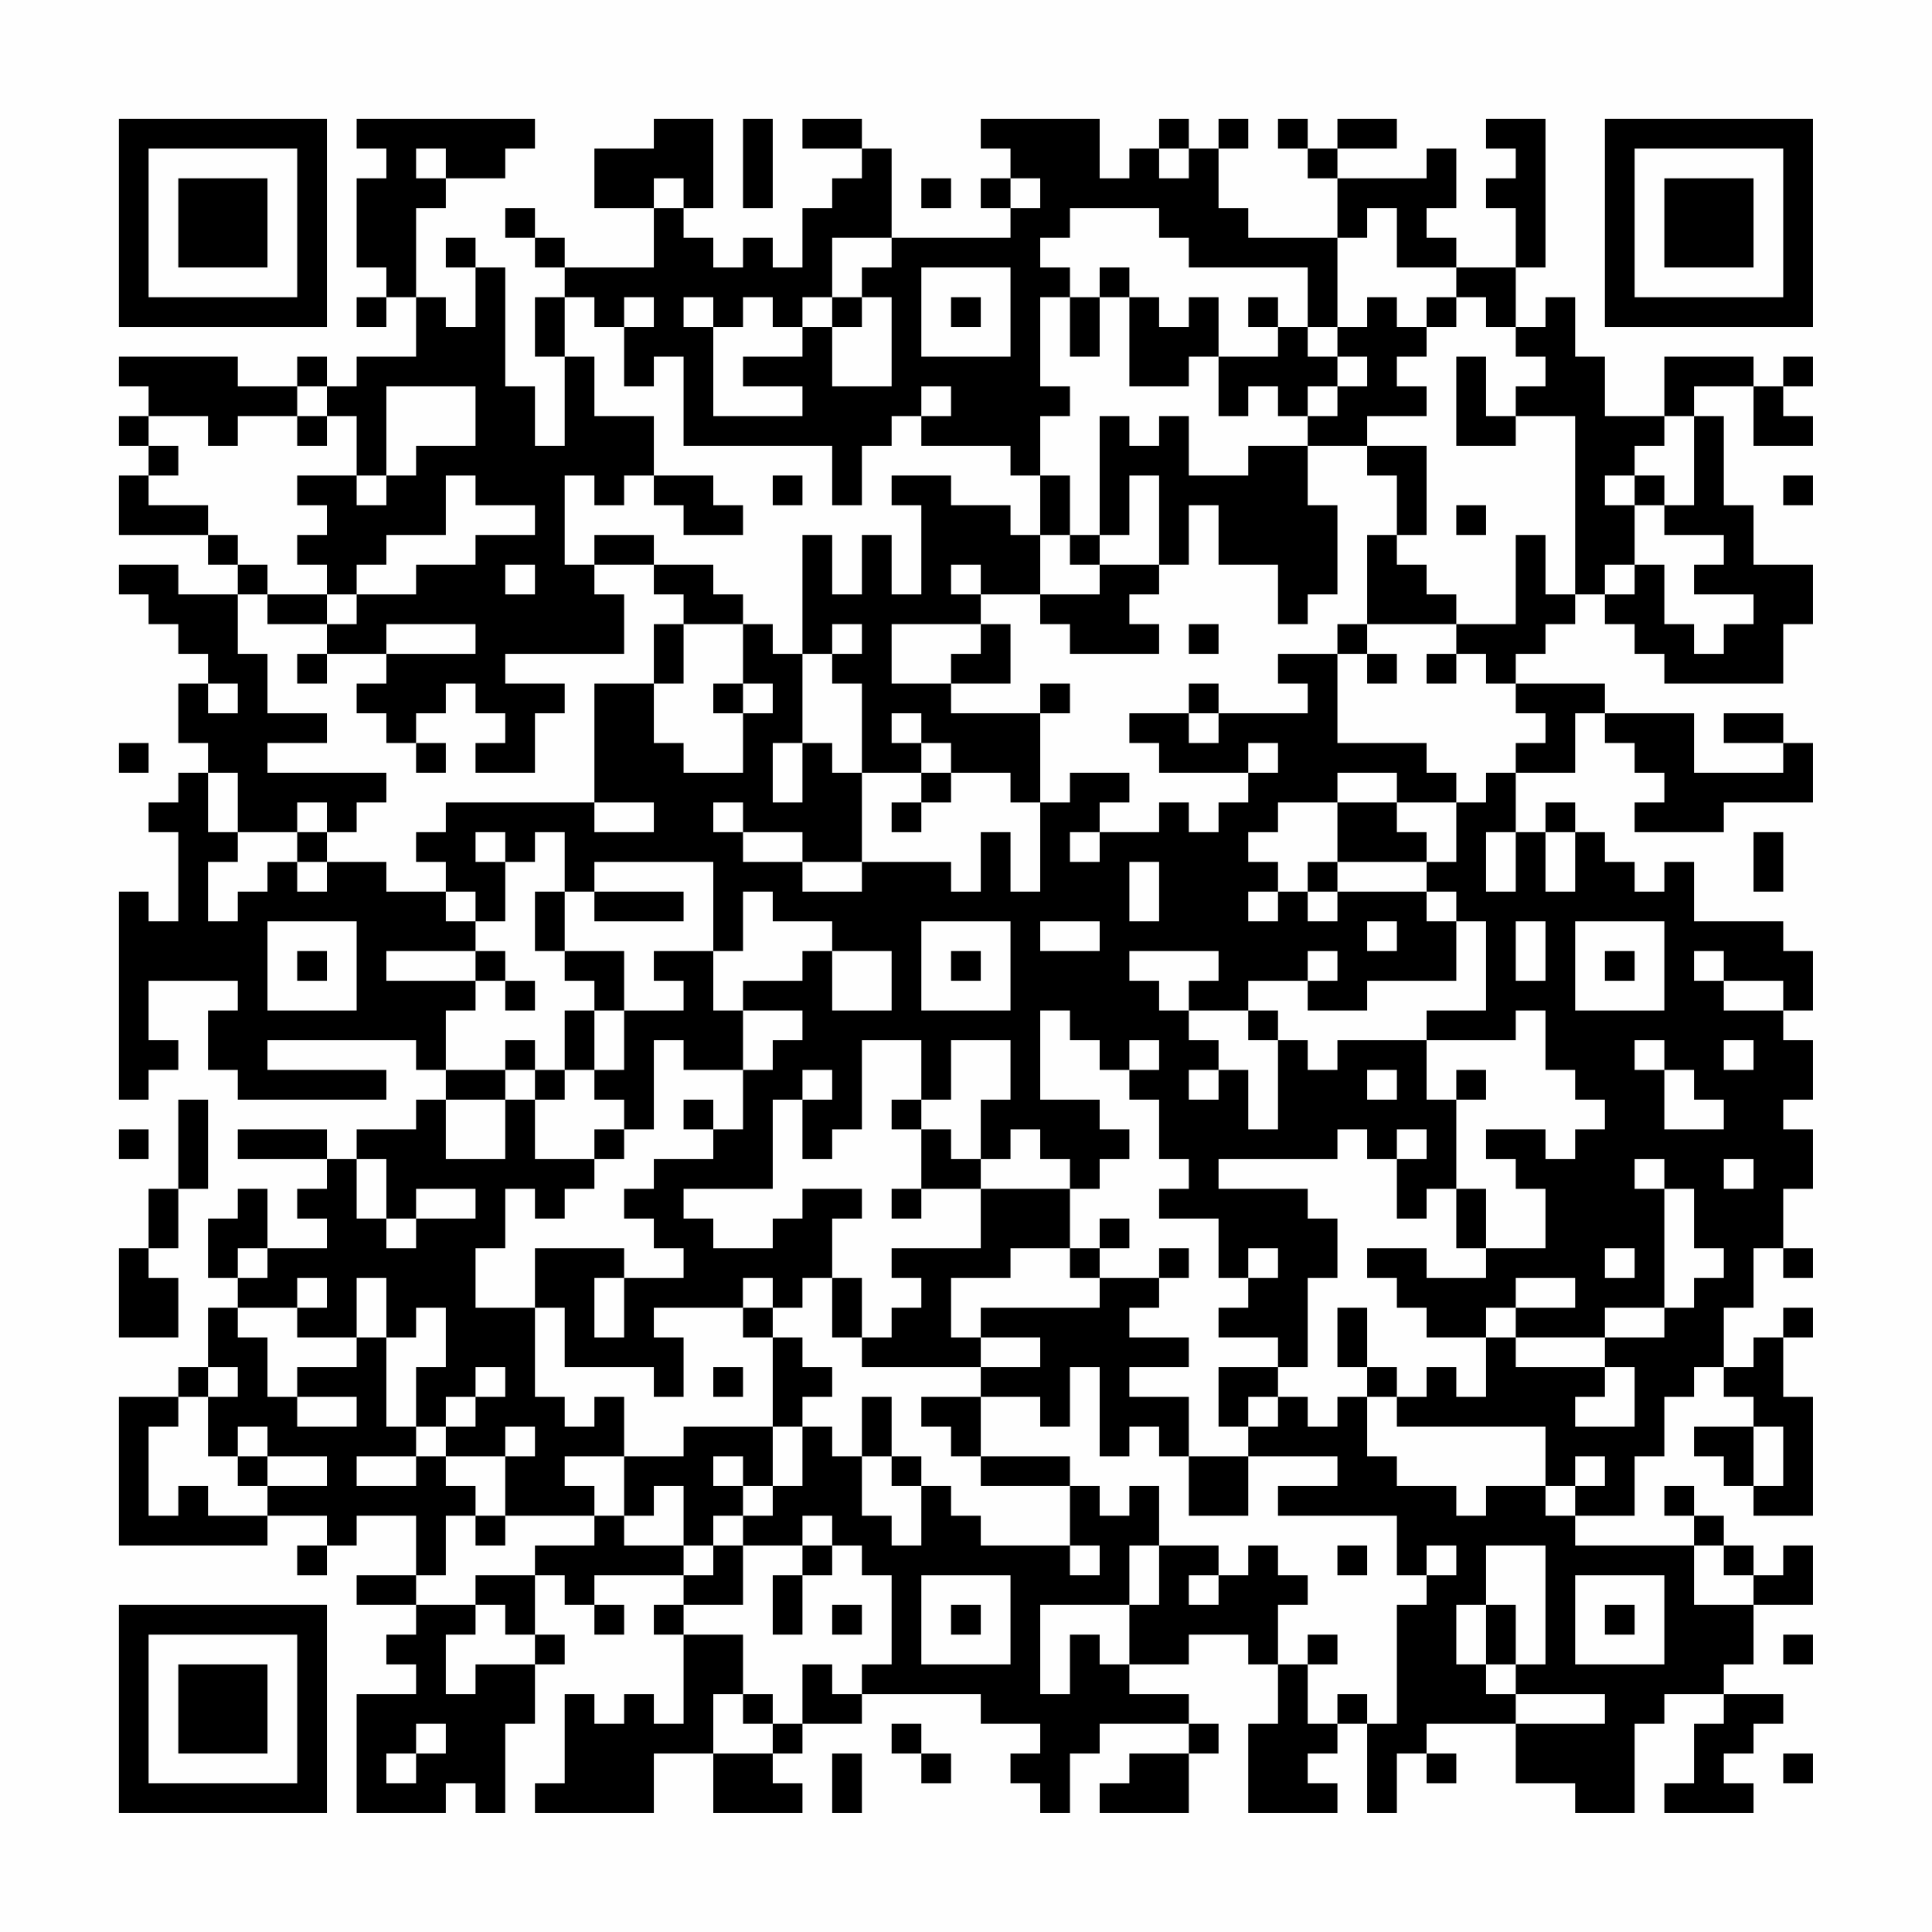 <?xml version="1.0" encoding="UTF-8"?>
<svg xmlns="http://www.w3.org/2000/svg" version="1.1" width="300" height="300" viewBox="0 0 300 300"><rect x="0" y="0" width="300" height="300" fill="#fefefe"/><g transform="scale(4.615)"><g transform="translate(4,4)"><path fill-rule="evenodd" d="M8 0L8 1L9 1L9 2L8 2L8 5L9 5L9 6L8 6L8 7L9 7L9 6L10 6L10 8L8 8L8 9L7 9L7 8L6 8L6 9L4 9L4 8L0 8L0 9L1 9L1 10L0 10L0 11L1 11L1 12L0 12L0 14L3 14L3 15L4 15L4 16L2 16L2 15L0 15L0 16L1 16L1 17L2 17L2 18L3 18L3 19L2 19L2 21L3 21L3 22L2 22L2 23L1 23L1 24L2 24L2 27L1 27L1 26L0 26L0 33L1 33L1 32L2 32L2 31L1 31L1 29L4 29L4 30L3 30L3 32L4 32L4 33L9 33L9 32L5 32L5 31L10 31L10 32L11 32L11 33L10 33L10 34L8 34L8 35L7 35L7 34L4 34L4 35L7 35L7 36L6 36L6 37L7 37L7 38L5 38L5 36L4 36L4 37L3 37L3 39L4 39L4 40L3 40L3 42L2 42L2 43L0 43L0 48L5 48L5 47L7 47L7 48L6 48L6 49L7 49L7 48L8 48L8 47L10 47L10 49L8 49L8 50L10 50L10 51L9 51L9 52L10 52L10 53L8 53L8 57L11 57L11 56L12 56L12 57L13 57L13 54L14 54L14 52L15 52L15 51L14 51L14 49L15 49L15 50L16 50L16 51L17 51L17 50L16 50L16 49L19 49L19 50L18 50L18 51L19 51L19 54L18 54L18 53L17 53L17 54L16 54L16 53L15 53L15 56L14 56L14 57L18 57L18 55L20 55L20 57L23 57L23 56L22 56L22 55L23 55L23 54L25 54L25 53L29 53L29 54L31 54L31 55L30 55L30 56L31 56L31 57L32 57L32 55L33 55L33 54L36 54L36 55L34 55L34 56L33 56L33 57L36 57L36 55L37 55L37 54L36 54L36 53L34 53L34 52L36 52L36 51L38 51L38 52L39 52L39 54L38 54L38 57L41 57L41 56L40 56L40 55L41 55L41 54L42 54L42 57L43 57L43 55L44 55L44 56L45 56L45 55L44 55L44 54L47 54L47 56L49 56L49 57L51 57L51 54L52 54L52 53L54 53L54 54L53 54L53 56L52 56L52 57L55 57L55 56L54 56L54 55L55 55L55 54L56 54L56 53L54 53L54 52L55 52L55 50L57 50L57 48L56 48L56 49L55 49L55 48L54 48L54 47L53 47L53 46L52 46L52 47L53 47L53 48L49 48L49 47L51 47L51 45L52 45L52 43L53 43L53 42L54 42L54 43L55 43L55 44L53 44L53 45L54 45L54 46L55 46L55 47L57 47L57 43L56 43L56 41L57 41L57 40L56 40L56 41L55 41L55 42L54 42L54 40L55 40L55 38L56 38L56 39L57 39L57 38L56 38L56 36L57 36L57 34L56 34L56 33L57 33L57 31L56 31L56 30L57 30L57 28L56 28L56 27L53 27L53 25L52 25L52 26L51 26L51 25L50 25L50 24L49 24L49 23L48 23L48 24L47 24L47 22L49 22L49 20L50 20L50 21L51 21L51 22L52 22L52 23L51 23L51 24L54 24L54 23L57 23L57 21L56 21L56 20L54 20L54 21L56 21L56 22L53 22L53 20L50 20L50 19L47 19L47 18L48 18L48 17L49 17L49 16L50 16L50 17L51 17L51 18L52 18L52 19L56 19L56 17L57 17L57 15L55 15L55 13L54 13L54 10L53 10L53 9L55 9L55 11L57 11L57 10L56 10L56 9L57 9L57 8L56 8L56 9L55 9L55 8L52 8L52 10L50 10L50 8L49 8L49 6L48 6L48 7L47 7L47 5L48 5L48 0L46 0L46 1L47 1L47 2L46 2L46 3L47 3L47 5L45 5L45 4L44 4L44 3L45 3L45 1L44 1L44 2L41 2L41 1L43 1L43 0L41 0L41 1L40 1L40 0L39 0L39 1L40 1L40 2L41 2L41 4L38 4L38 3L37 3L37 1L38 1L38 0L37 0L37 1L36 1L36 0L35 0L35 1L34 1L34 2L33 2L33 0L29 0L29 1L30 1L30 2L29 2L29 3L30 3L30 4L26 4L26 1L25 1L25 0L23 0L23 1L25 1L25 2L24 2L24 3L23 3L23 5L22 5L22 4L21 4L21 5L20 5L20 4L19 4L19 3L20 3L20 0L18 0L18 1L16 1L16 3L18 3L18 5L15 5L15 4L14 4L14 3L13 3L13 4L14 4L14 5L15 5L15 6L14 6L14 8L15 8L15 11L14 11L14 9L13 9L13 5L12 5L12 4L11 4L11 5L12 5L12 7L11 7L11 6L10 6L10 3L11 3L11 2L13 2L13 1L14 1L14 0ZM21 0L21 3L22 3L22 0ZM10 1L10 2L11 2L11 1ZM35 1L35 2L36 2L36 1ZM18 2L18 3L19 3L19 2ZM27 2L27 3L28 3L28 2ZM30 2L30 3L31 3L31 2ZM32 3L32 4L31 4L31 5L32 5L32 6L31 6L31 9L32 9L32 10L31 10L31 12L30 12L30 11L27 11L27 10L28 10L28 9L27 9L27 10L26 10L26 11L25 11L25 13L24 13L24 11L19 11L19 8L18 8L18 9L17 9L17 7L18 7L18 6L17 6L17 7L16 7L16 6L15 6L15 8L16 8L16 10L18 10L18 12L17 12L17 13L16 13L16 12L15 12L15 15L16 15L16 16L17 16L17 18L13 18L13 19L15 19L15 20L14 20L14 22L12 22L12 21L13 21L13 20L12 20L12 19L11 19L11 20L10 20L10 21L9 21L9 20L8 20L8 19L9 19L9 18L12 18L12 17L9 17L9 18L7 18L7 17L8 17L8 16L10 16L10 15L12 15L12 14L14 14L14 13L12 13L12 12L11 12L11 14L9 14L9 15L8 15L8 16L7 16L7 15L6 15L6 14L7 14L7 13L6 13L6 12L8 12L8 13L9 13L9 12L10 12L10 11L12 11L12 9L9 9L9 12L8 12L8 10L7 10L7 9L6 9L6 10L4 10L4 11L3 11L3 10L1 10L1 11L2 11L2 12L1 12L1 13L3 13L3 14L4 14L4 15L5 15L5 16L4 16L4 18L5 18L5 20L7 20L7 21L5 21L5 22L9 22L9 23L8 23L8 24L7 24L7 23L6 23L6 24L4 24L4 22L3 22L3 24L4 24L4 25L3 25L3 27L4 27L4 26L5 26L5 25L6 25L6 26L7 26L7 25L9 25L9 26L11 26L11 27L12 27L12 28L9 28L9 29L12 29L12 30L11 30L11 32L13 32L13 33L11 33L11 35L13 35L13 33L14 33L14 35L16 35L16 36L15 36L15 37L14 37L14 36L13 36L13 38L12 38L12 40L14 40L14 43L15 43L15 44L16 44L16 43L17 43L17 45L15 45L15 46L16 46L16 47L13 47L13 45L14 45L14 44L13 44L13 45L11 45L11 44L12 44L12 43L13 43L13 42L12 42L12 43L11 43L11 44L10 44L10 42L11 42L11 40L10 40L10 41L9 41L9 39L8 39L8 41L6 41L6 40L7 40L7 39L6 39L6 40L4 40L4 41L5 41L5 43L6 43L6 44L8 44L8 43L6 43L6 42L8 42L8 41L9 41L9 44L10 44L10 45L8 45L8 46L10 46L10 45L11 45L11 46L12 46L12 47L11 47L11 49L10 49L10 50L12 50L12 51L11 51L11 53L12 53L12 52L14 52L14 51L13 51L13 50L12 50L12 49L14 49L14 48L16 48L16 47L17 47L17 48L19 48L19 49L20 49L20 48L21 48L21 50L19 50L19 51L21 51L21 53L20 53L20 55L22 55L22 54L23 54L23 52L24 52L24 53L25 53L25 52L26 52L26 49L25 49L25 48L24 48L24 47L23 47L23 48L21 48L21 47L22 47L22 46L23 46L23 44L24 44L24 45L25 45L25 47L26 47L26 48L27 48L27 46L28 46L28 47L29 47L29 48L32 48L32 49L33 49L33 48L32 48L32 46L33 46L33 47L34 47L34 46L35 46L35 48L34 48L34 50L31 50L31 53L32 53L32 51L33 51L33 52L34 52L34 50L35 50L35 48L37 48L37 49L36 49L36 50L37 50L37 49L38 49L38 48L39 48L39 49L40 49L40 50L39 50L39 52L40 52L40 54L41 54L41 53L42 53L42 54L43 54L43 50L44 50L44 49L45 49L45 48L44 48L44 49L43 49L43 47L39 47L39 46L41 46L41 45L38 45L38 44L39 44L39 43L40 43L40 44L41 44L41 43L42 43L42 45L43 45L43 46L45 46L45 47L46 47L46 46L48 46L48 47L49 47L49 46L50 46L50 45L49 45L49 46L48 46L48 44L43 44L43 43L44 43L44 42L45 42L45 43L46 43L46 41L47 41L47 42L50 42L50 43L49 43L49 44L51 44L51 42L50 42L50 41L52 41L52 40L53 40L53 39L54 39L54 38L53 38L53 36L52 36L52 35L51 35L51 36L52 36L52 40L50 40L50 41L47 41L47 40L49 40L49 39L47 39L47 40L46 40L46 41L44 41L44 40L43 40L43 39L42 39L42 38L44 38L44 39L46 39L46 38L48 38L48 36L47 36L47 35L46 35L46 34L48 34L48 35L49 35L49 34L50 34L50 33L49 33L49 32L48 32L48 30L47 30L47 31L44 31L44 30L46 30L46 27L45 27L45 26L44 26L44 25L45 25L45 23L46 23L46 22L47 22L47 21L48 21L48 20L47 20L47 19L46 19L46 18L45 18L45 17L47 17L47 14L48 14L48 16L49 16L49 10L47 10L47 9L48 9L48 8L47 8L47 7L46 7L46 6L45 6L45 5L43 5L43 3L42 3L42 4L41 4L41 7L40 7L40 5L36 5L36 4L35 4L35 3ZM24 4L24 6L23 6L23 7L22 7L22 6L21 6L21 7L20 7L20 6L19 6L19 7L20 7L20 10L23 10L23 9L21 9L21 8L23 8L23 7L24 7L24 9L26 9L26 6L25 6L25 5L26 5L26 4ZM27 5L27 8L30 8L30 5ZM33 5L33 6L32 6L32 8L33 8L33 6L34 6L34 9L36 9L36 8L37 8L37 10L38 10L38 9L39 9L39 10L40 10L40 11L38 11L38 12L36 12L36 10L35 10L35 11L34 11L34 10L33 10L33 14L32 14L32 12L31 12L31 14L30 14L30 13L28 13L28 12L26 12L26 13L27 13L27 16L26 16L26 14L25 14L25 16L24 16L24 14L23 14L23 18L22 18L22 17L21 17L21 16L20 16L20 15L18 15L18 14L16 14L16 15L18 15L18 16L19 16L19 17L18 17L18 19L16 19L16 23L11 23L11 24L10 24L10 25L11 25L11 26L12 26L12 27L13 27L13 25L14 25L14 24L15 24L15 26L14 26L14 28L15 28L15 29L16 29L16 30L15 30L15 32L14 32L14 31L13 31L13 32L14 32L14 33L15 33L15 32L16 32L16 33L17 33L17 34L16 34L16 35L17 35L17 34L18 34L18 31L19 31L19 32L21 32L21 34L20 34L20 33L19 33L19 34L20 34L20 35L18 35L18 36L17 36L17 37L18 37L18 38L19 38L19 39L17 39L17 38L14 38L14 40L15 40L15 42L18 42L18 43L19 43L19 41L18 41L18 40L21 40L21 41L22 41L22 44L19 44L19 45L17 45L17 47L18 47L18 46L19 46L19 48L20 48L20 47L21 47L21 46L22 46L22 44L23 44L23 43L24 43L24 42L23 42L23 41L22 41L22 40L23 40L23 39L24 39L24 41L25 41L25 42L29 42L29 43L27 43L27 44L28 44L28 45L29 45L29 46L32 46L32 45L29 45L29 43L31 43L31 44L32 44L32 42L33 42L33 45L34 45L34 44L35 44L35 45L36 45L36 47L38 47L38 45L36 45L36 43L34 43L34 42L36 42L36 41L34 41L34 40L35 40L35 39L36 39L36 38L35 38L35 39L33 39L33 38L34 38L34 37L33 37L33 38L32 38L32 36L33 36L33 35L34 35L34 34L33 34L33 33L31 33L31 30L32 30L32 31L33 31L33 32L34 32L34 33L35 33L35 35L36 35L36 36L35 36L35 37L37 37L37 39L38 39L38 40L37 40L37 41L39 41L39 42L37 42L37 44L38 44L38 43L39 43L39 42L40 42L40 39L41 39L41 37L40 37L40 36L37 36L37 35L41 35L41 34L42 34L42 35L43 35L43 37L44 37L44 36L45 36L45 38L46 38L46 36L45 36L45 33L46 33L46 32L45 32L45 33L44 33L44 31L41 31L41 32L40 32L40 31L39 31L39 30L38 30L38 29L40 29L40 30L42 30L42 29L45 29L45 27L44 27L44 26L41 26L41 25L44 25L44 24L43 24L43 23L45 23L45 22L44 22L44 21L41 21L41 18L42 18L42 19L43 19L43 18L42 18L42 17L45 17L45 16L44 16L44 15L43 15L43 14L44 14L44 11L42 11L42 10L44 10L44 9L43 9L43 8L44 8L44 7L45 7L45 6L44 6L44 7L43 7L43 6L42 6L42 7L41 7L41 8L40 8L40 7L39 7L39 6L38 6L38 7L39 7L39 8L37 8L37 6L36 6L36 7L35 7L35 6L34 6L34 5ZM24 6L24 7L25 7L25 6ZM28 6L28 7L29 7L29 6ZM41 8L41 9L40 9L40 10L41 10L41 9L42 9L42 8ZM45 8L45 11L47 11L47 10L46 10L46 8ZM6 10L6 11L7 11L7 10ZM52 10L52 11L51 11L51 12L50 12L50 13L51 13L51 15L50 15L50 16L51 16L51 15L52 15L52 17L53 17L53 18L54 18L54 17L55 17L55 16L53 16L53 15L54 15L54 14L52 14L52 13L53 13L53 10ZM40 11L40 13L41 13L41 16L40 16L40 17L39 17L39 15L37 15L37 13L36 13L36 15L35 15L35 12L34 12L34 14L33 14L33 15L32 15L32 14L31 14L31 16L29 16L29 15L28 15L28 16L29 16L29 17L26 17L26 19L28 19L28 20L31 20L31 23L30 23L30 22L28 22L28 21L27 21L27 20L26 20L26 21L27 21L27 22L25 22L25 19L24 19L24 18L25 18L25 17L24 17L24 18L23 18L23 21L22 21L22 23L23 23L23 21L24 21L24 22L25 22L25 25L23 25L23 24L21 24L21 23L20 23L20 24L21 24L21 25L23 25L23 26L25 26L25 25L28 25L28 26L29 26L29 24L30 24L30 26L31 26L31 23L32 23L32 22L34 22L34 23L33 23L33 24L32 24L32 25L33 25L33 24L35 24L35 23L36 23L36 24L37 24L37 23L38 23L38 22L39 22L39 21L38 21L38 22L35 22L35 21L34 21L34 20L36 20L36 21L37 21L37 20L40 20L40 19L39 19L39 18L41 18L41 17L42 17L42 14L43 14L43 12L42 12L42 11ZM18 12L18 13L19 13L19 14L21 14L21 13L20 13L20 12ZM22 12L22 13L23 13L23 12ZM51 12L51 13L52 13L52 12ZM56 12L56 13L57 13L57 12ZM45 13L45 14L46 14L46 13ZM13 15L13 16L14 16L14 15ZM33 15L33 16L31 16L31 17L32 17L32 18L35 18L35 17L34 17L34 16L35 16L35 15ZM5 16L5 17L7 17L7 16ZM19 17L19 19L18 19L18 21L19 21L19 22L21 22L21 20L22 20L22 19L21 19L21 17ZM29 17L29 18L28 18L28 19L30 19L30 17ZM36 17L36 18L37 18L37 17ZM6 18L6 19L7 19L7 18ZM44 18L44 19L45 19L45 18ZM3 19L3 20L4 20L4 19ZM20 19L20 20L21 20L21 19ZM31 19L31 20L32 20L32 19ZM36 19L36 20L37 20L37 19ZM0 21L0 22L1 22L1 21ZM10 21L10 22L11 22L11 21ZM27 22L27 23L26 23L26 24L27 24L27 23L28 23L28 22ZM41 22L41 23L39 23L39 24L38 24L38 25L39 25L39 26L38 26L38 27L39 27L39 26L40 26L40 27L41 27L41 26L40 26L40 25L41 25L41 23L43 23L43 22ZM16 23L16 24L18 24L18 23ZM6 24L6 25L7 25L7 24ZM12 24L12 25L13 25L13 24ZM46 24L46 26L47 26L47 24ZM48 24L48 26L49 26L49 24ZM55 24L55 26L56 26L56 24ZM16 25L16 26L15 26L15 28L17 28L17 30L16 30L16 32L17 32L17 30L19 30L19 29L18 29L18 28L20 28L20 30L21 30L21 32L22 32L22 31L23 31L23 30L21 30L21 29L23 29L23 28L24 28L24 30L26 30L26 28L24 28L24 27L22 27L22 26L21 26L21 28L20 28L20 25ZM34 25L34 27L35 27L35 25ZM16 26L16 27L19 27L19 26ZM5 27L5 30L8 30L8 27ZM27 27L27 30L30 30L30 27ZM31 27L31 28L33 28L33 27ZM42 27L42 28L43 28L43 27ZM47 27L47 29L48 29L48 27ZM49 27L49 30L52 30L52 27ZM6 28L6 29L7 29L7 28ZM12 28L12 29L13 29L13 30L14 30L14 29L13 29L13 28ZM28 28L28 29L29 29L29 28ZM34 28L34 29L35 29L35 30L36 30L36 31L37 31L37 32L36 32L36 33L37 33L37 32L38 32L38 34L39 34L39 31L38 31L38 30L36 30L36 29L37 29L37 28ZM40 28L40 29L41 29L41 28ZM50 28L50 29L51 29L51 28ZM53 28L53 29L54 29L54 30L56 30L56 29L54 29L54 28ZM25 31L25 34L24 34L24 35L23 35L23 33L24 33L24 32L23 32L23 33L22 33L22 36L19 36L19 37L20 37L20 38L22 38L22 37L23 37L23 36L25 36L25 37L24 37L24 39L25 39L25 41L26 41L26 40L27 40L27 39L26 39L26 38L29 38L29 36L32 36L32 35L31 35L31 34L30 34L30 35L29 35L29 33L30 33L30 31L28 31L28 33L27 33L27 31ZM34 31L34 32L35 32L35 31ZM51 31L51 32L52 32L52 34L54 34L54 33L53 33L53 32L52 32L52 31ZM54 31L54 32L55 32L55 31ZM42 32L42 33L43 33L43 32ZM2 33L2 36L1 36L1 38L0 38L0 41L2 41L2 39L1 39L1 38L2 38L2 36L3 36L3 33ZM26 33L26 34L27 34L27 36L26 36L26 37L27 37L27 36L29 36L29 35L28 35L28 34L27 34L27 33ZM0 34L0 35L1 35L1 34ZM43 34L43 35L44 35L44 34ZM8 35L8 37L9 37L9 38L10 38L10 37L12 37L12 36L10 36L10 37L9 37L9 35ZM54 35L54 36L55 36L55 35ZM4 38L4 39L5 39L5 38ZM30 38L30 39L28 39L28 41L29 41L29 42L31 42L31 41L29 41L29 40L33 40L33 39L32 39L32 38ZM38 38L38 39L39 39L39 38ZM50 38L50 39L51 39L51 38ZM16 39L16 41L17 41L17 39ZM21 39L21 40L22 40L22 39ZM41 40L41 42L42 42L42 43L43 43L43 42L42 42L42 40ZM3 42L3 43L2 43L2 44L1 44L1 47L2 47L2 46L3 46L3 47L5 47L5 46L7 46L7 45L5 45L5 44L4 44L4 45L3 45L3 43L4 43L4 42ZM20 42L20 43L21 43L21 42ZM25 43L25 45L26 45L26 46L27 46L27 45L26 45L26 43ZM55 44L55 46L56 46L56 44ZM4 45L4 46L5 46L5 45ZM20 45L20 46L21 46L21 45ZM12 47L12 48L13 48L13 47ZM23 48L23 49L22 49L22 51L23 51L23 49L24 49L24 48ZM41 48L41 49L42 49L42 48ZM46 48L46 50L45 50L45 52L46 52L46 53L47 53L47 54L50 54L50 53L47 53L47 52L48 52L48 48ZM53 48L53 50L55 50L55 49L54 49L54 48ZM27 49L27 52L30 52L30 49ZM49 49L49 52L52 52L52 49ZM24 50L24 51L25 51L25 50ZM28 50L28 51L29 51L29 50ZM46 50L46 52L47 52L47 50ZM50 50L50 51L51 51L51 50ZM40 51L40 52L41 52L41 51ZM56 51L56 52L57 52L57 51ZM21 53L21 54L22 54L22 53ZM10 54L10 55L9 55L9 56L10 56L10 55L11 55L11 54ZM26 54L26 55L27 55L27 56L28 56L28 55L27 55L27 54ZM24 55L24 57L25 57L25 55ZM56 55L56 56L57 56L57 55ZM0 0L0 7L7 7L7 0ZM1 1L1 6L6 6L6 1ZM2 2L2 5L5 5L5 2ZM50 0L50 7L57 7L57 0ZM51 1L51 6L56 6L56 1ZM52 2L52 5L55 5L55 2ZM0 50L0 57L7 57L7 50ZM1 51L1 56L6 56L6 51ZM2 52L2 55L5 55L5 52Z" fill="#000000"/></g></g></svg>
